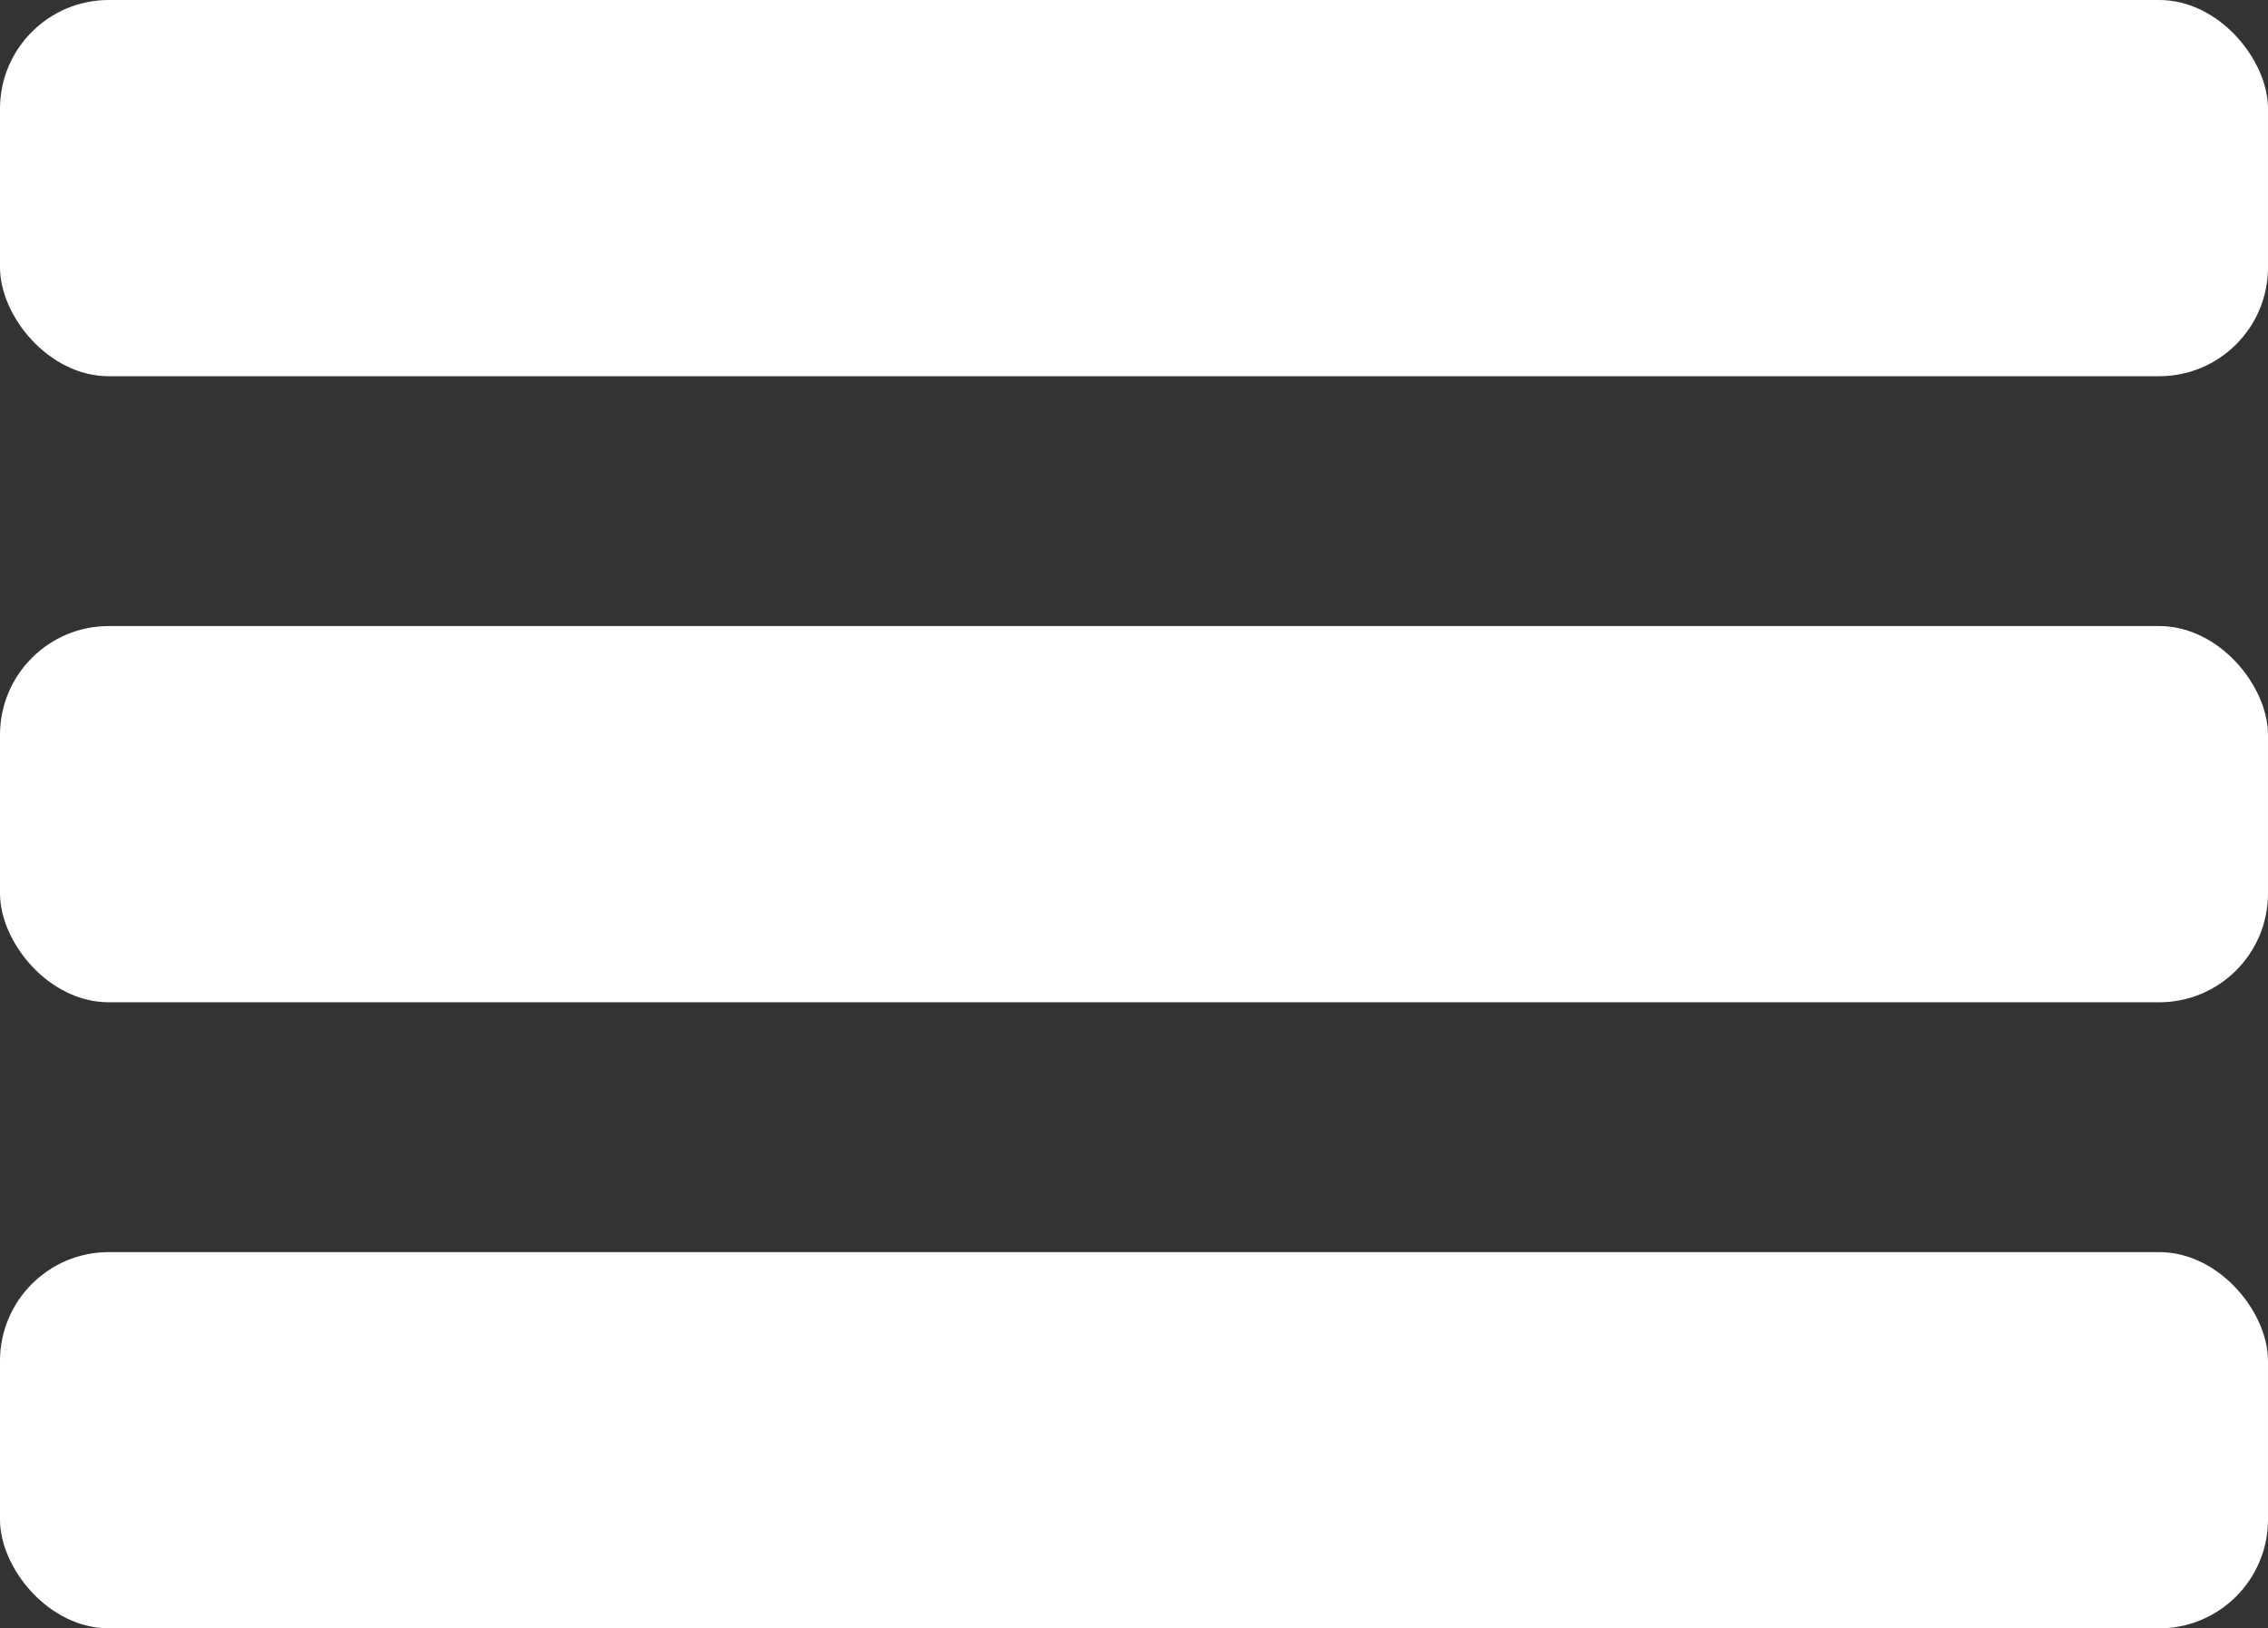 <?xml version="1.0" encoding="UTF-8"?><svg id="Layer_2" xmlns="http://www.w3.org/2000/svg" viewBox="0 0 463.48 332.66"><rect x="0" y="0" width="463.48" height="332.66" fill="#333333" stroke="none"/><defs><style>.cls-1{fill:#fff;}</style></defs><g id="Layer_1-2"><rect class="cls-1" width="463.48" height="76.86" rx="22.23" ry="22.23"/><rect class="cls-1" y="127.9" width="463.48" height="76.86" rx="22.23" ry="22.23"/><rect class="cls-1" y="255.8" width="463.48" height="76.86" rx="22.23" ry="22.23"/></g></svg>